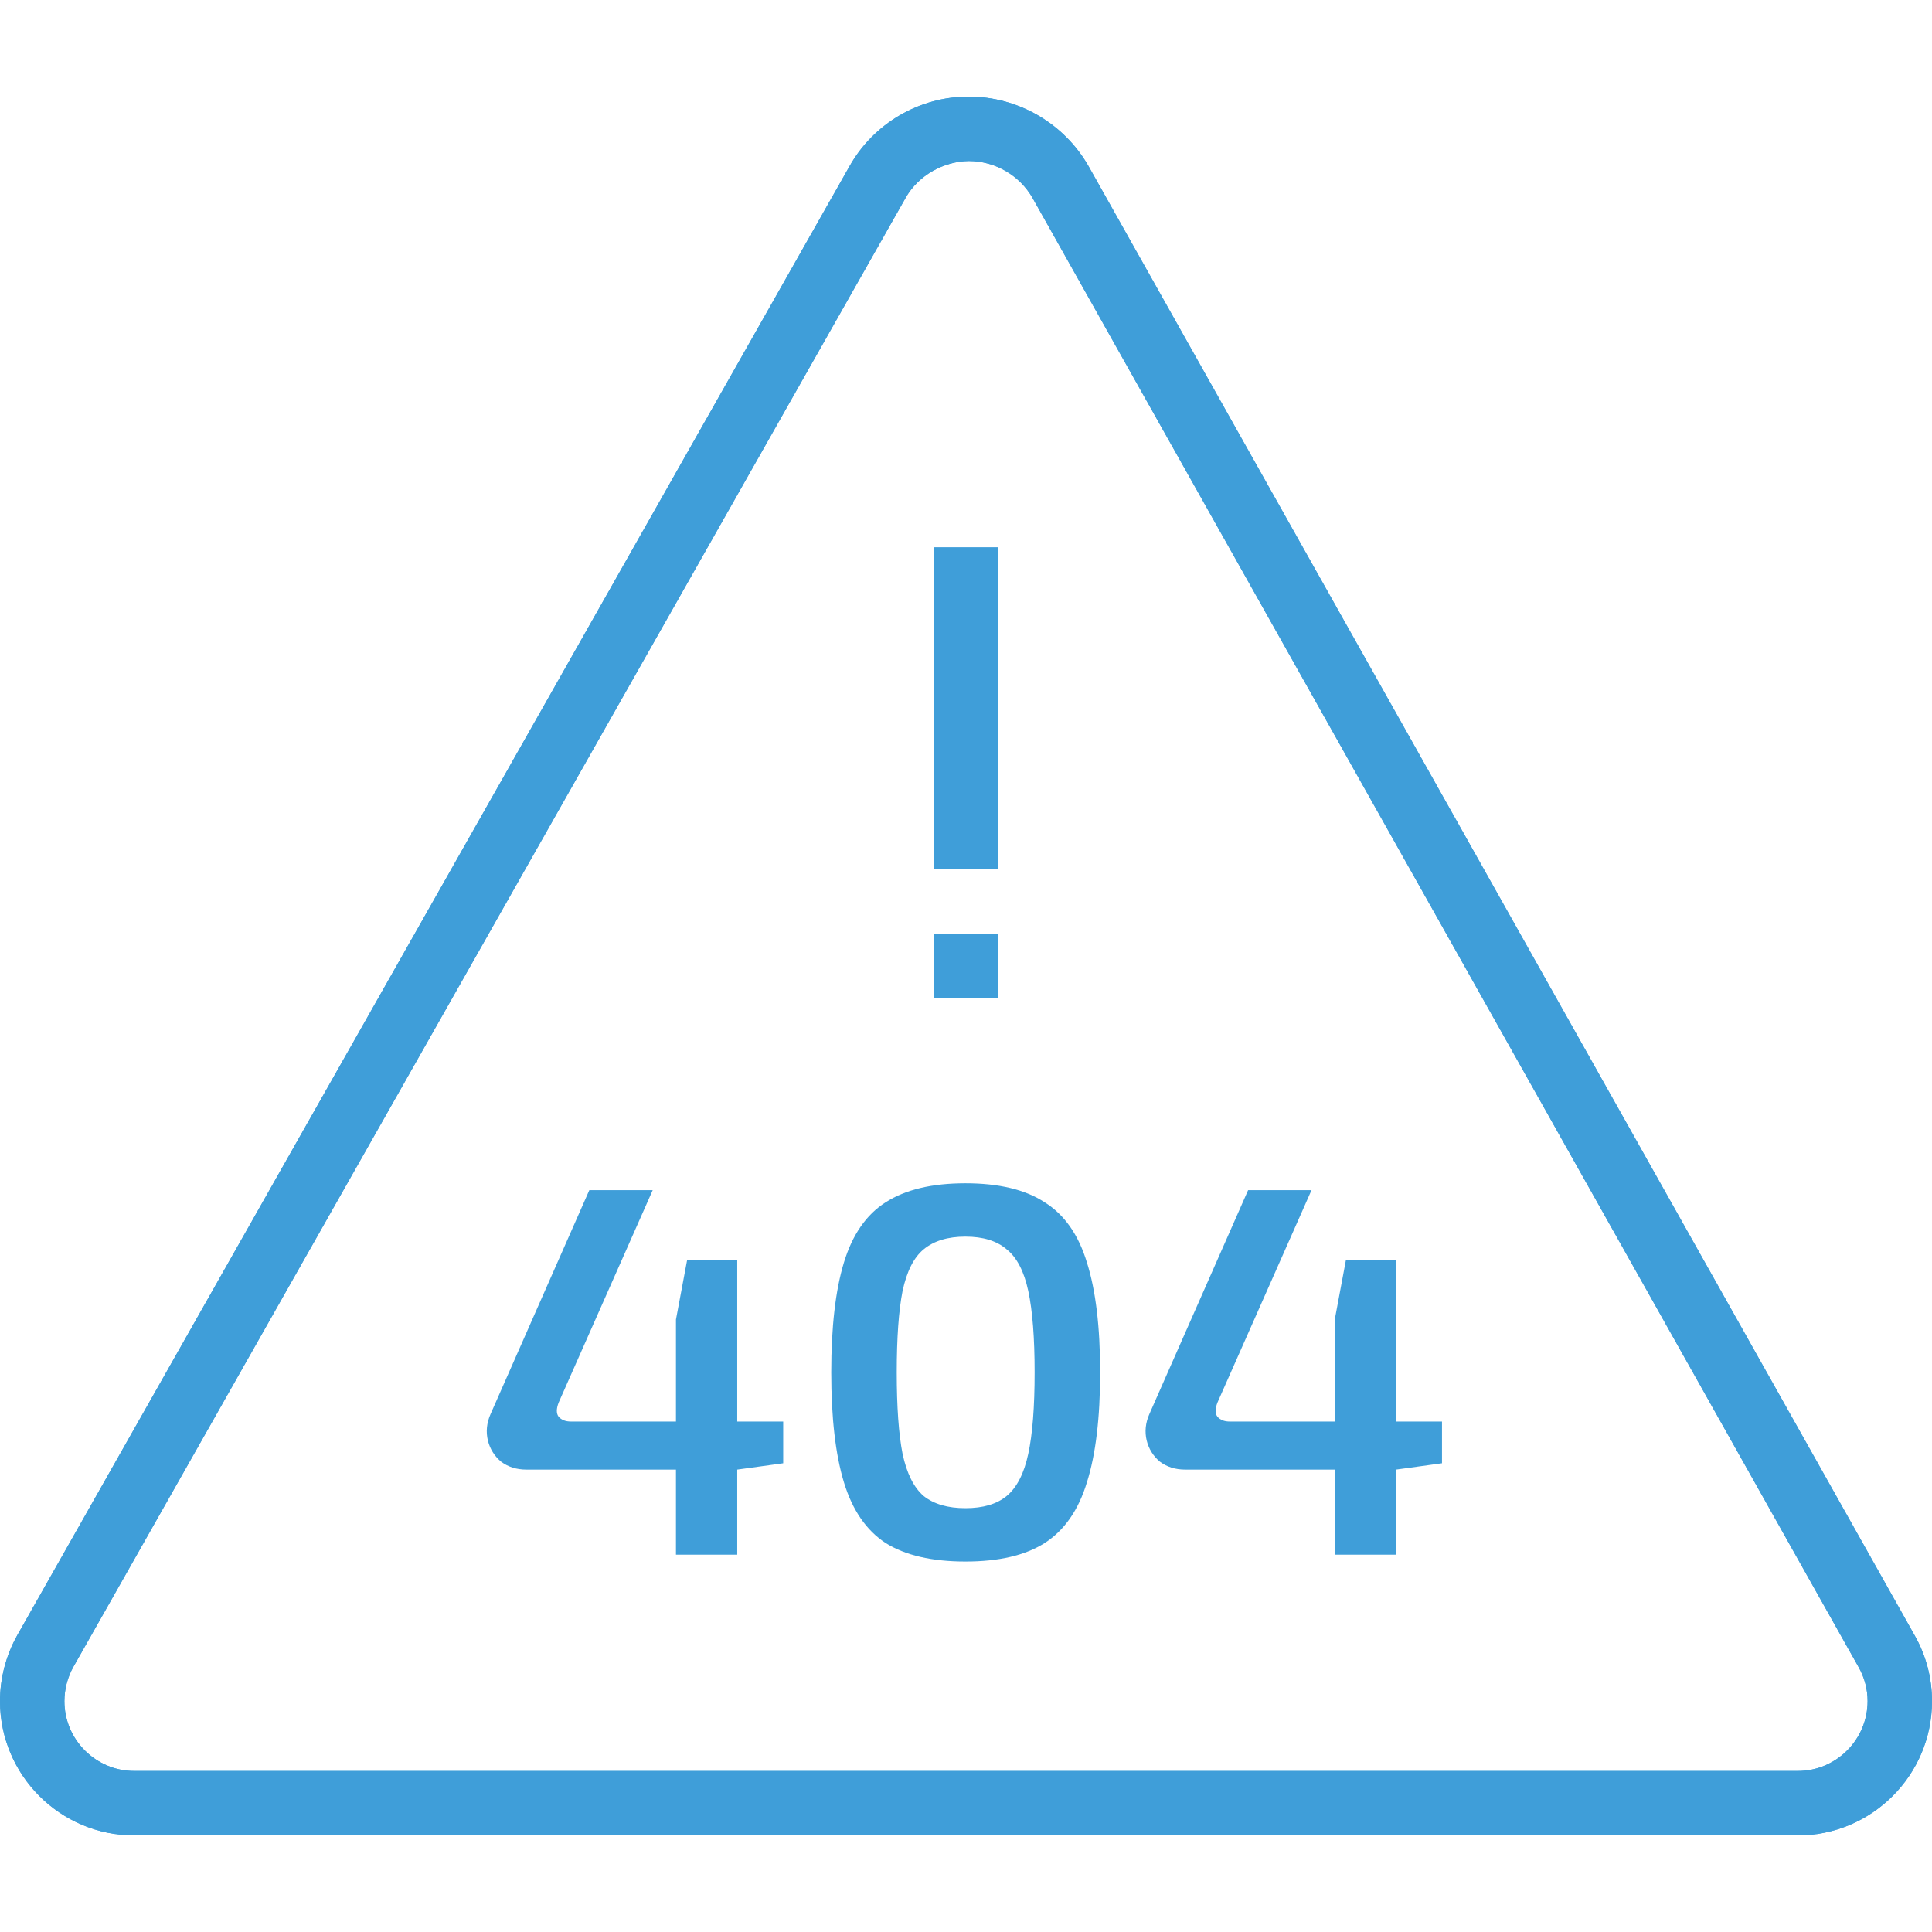 <svg width="512" height="512" viewBox="0 0 512 512" fill="none" xmlns="http://www.w3.org/2000/svg">
<g clip-path="url(#clip0)">
<path d="M507.409 433.408L288.495 44.075C282.018 32.709 269.875 25.635 256.777 25.6C256.751 25.6 256.734 25.6 256.717 25.6C243.618 25.6 231.501 32.7 225.11 44.092L4.599 433.314C1.604 438.639 0.009 444.689 0 450.799C0 450.807 0 450.807 0 450.816C0 470.434 15.966 486.4 35.584 486.4H476.416C496.034 486.4 512 470.434 512 450.833C512.009 444.715 510.413 438.673 507.409 433.408ZM476.416 469.333H35.584C25.378 469.333 17.067 461.03 17.067 450.824C17.076 447.633 17.903 444.467 19.456 441.71L239.974 52.471C243.37 46.412 250.154 42.743 256.742 42.666C263.731 42.683 270.216 46.463 273.647 52.479L492.561 441.821C494.114 444.56 494.942 447.658 494.933 450.815C494.933 461.022 486.622 469.333 476.416 469.333Z" fill="#3f9ed9"/>
<path d="M507.409 433.408L288.495 44.075C282.018 32.709 269.875 25.635 256.777 25.6C256.751 25.6 256.734 25.6 256.717 25.6C243.618 25.6 231.501 32.7 225.11 44.092L4.599 433.314C1.604 438.639 0.009 444.689 0 450.799C0 450.807 0 450.807 0 450.816C0 470.434 15.966 486.4 35.584 486.4H476.416C496.034 486.4 512 470.434 512 450.833C512.009 444.715 510.413 438.673 507.409 433.408ZM476.416 469.333H35.584C25.378 469.333 17.067 461.03 17.067 450.824C17.076 447.633 17.903 444.467 19.456 441.71L239.974 52.471C243.37 46.412 250.154 42.743 256.742 42.666C263.731 42.683 270.216 46.463 273.647 52.479L492.561 441.821C494.114 444.56 494.942 447.658 494.933 450.815C494.933 461.022 486.622 469.333 476.416 469.333Z" fill="#3f9ed9"/>
<path d="M264.534 145.067H247.467V230.4H264.534V145.067Z" fill="#3f9ed9"/>
<path d="M264.534 145.067H247.467V230.4H264.534V145.067Z" fill="#3f9ed9"/>
<path d="M264.534 247.467H247.467V264.534H264.534V247.467Z" fill="#3f9ed9"/>
<path d="M264.534 247.467H247.467V264.534H264.534V247.467Z" fill="#3f9ed9"/>
<path d="M195.376 334.02V376.72H207.556V387.78L195.376 389.46V412H179.136V389.46H139.516C136.903 389.46 134.663 388.76 132.796 387.36C131.023 385.867 129.856 384 129.296 381.76C128.736 379.427 128.97 377.093 129.996 374.76L156.176 315.4H172.976L148.056 371.68C147.403 373.36 147.403 374.62 148.056 375.46C148.803 376.3 149.876 376.72 151.276 376.72H179.136V349.7L182.076 334.02H195.376Z" fill="#3f9ed9"/>
<path d="M255.847 313.58C264.713 313.58 271.713 315.26 276.847 318.62C282.073 321.887 285.807 327.207 288.047 334.58C290.38 341.953 291.547 351.66 291.547 363.7C291.547 375.74 290.38 385.447 288.047 392.82C285.807 400.193 282.073 405.56 276.847 408.92C271.713 412.187 264.713 413.82 255.847 413.82C246.98 413.82 239.933 412.187 234.707 408.92C229.573 405.56 225.887 400.193 223.647 392.82C221.407 385.447 220.287 375.74 220.287 363.7C220.287 351.66 221.407 341.953 223.647 334.58C225.887 327.207 229.573 321.887 234.707 318.62C239.933 315.26 246.98 313.58 255.847 313.58ZM255.847 327.72C251.18 327.72 247.493 328.84 244.787 331.08C242.173 333.227 240.307 336.913 239.187 342.14C238.16 347.367 237.647 354.553 237.647 363.7C237.647 372.847 238.16 380.033 239.187 385.26C240.307 390.487 242.173 394.22 244.787 396.46C247.493 398.607 251.18 399.68 255.847 399.68C260.513 399.68 264.153 398.607 266.767 396.46C269.473 394.22 271.387 390.487 272.507 385.26C273.627 380.033 274.187 372.847 274.187 363.7C274.187 354.553 273.627 347.367 272.507 342.14C271.387 336.913 269.473 333.227 266.767 331.08C264.153 328.84 260.513 327.72 255.847 327.72Z" fill="#3f9ed9"/>
<path d="M369.966 334.02V376.72H382.146V387.78L369.966 389.46V412H353.726V389.46H314.106C311.493 389.46 309.253 388.76 307.386 387.36C305.613 385.867 304.446 384 303.886 381.76C303.326 379.427 303.56 377.093 304.586 374.76L330.766 315.4H347.566L322.646 371.68C321.993 373.36 321.993 374.62 322.646 375.46C323.393 376.3 324.466 376.72 325.866 376.72H353.726V349.7L356.666 334.02H369.966Z" fill="#3f9ed9"/>
</g>
<defs>
<clipPath id="clip0">
<rect width="512" height="512" fill="white"/>
</clipPath>
</defs>
</svg>
